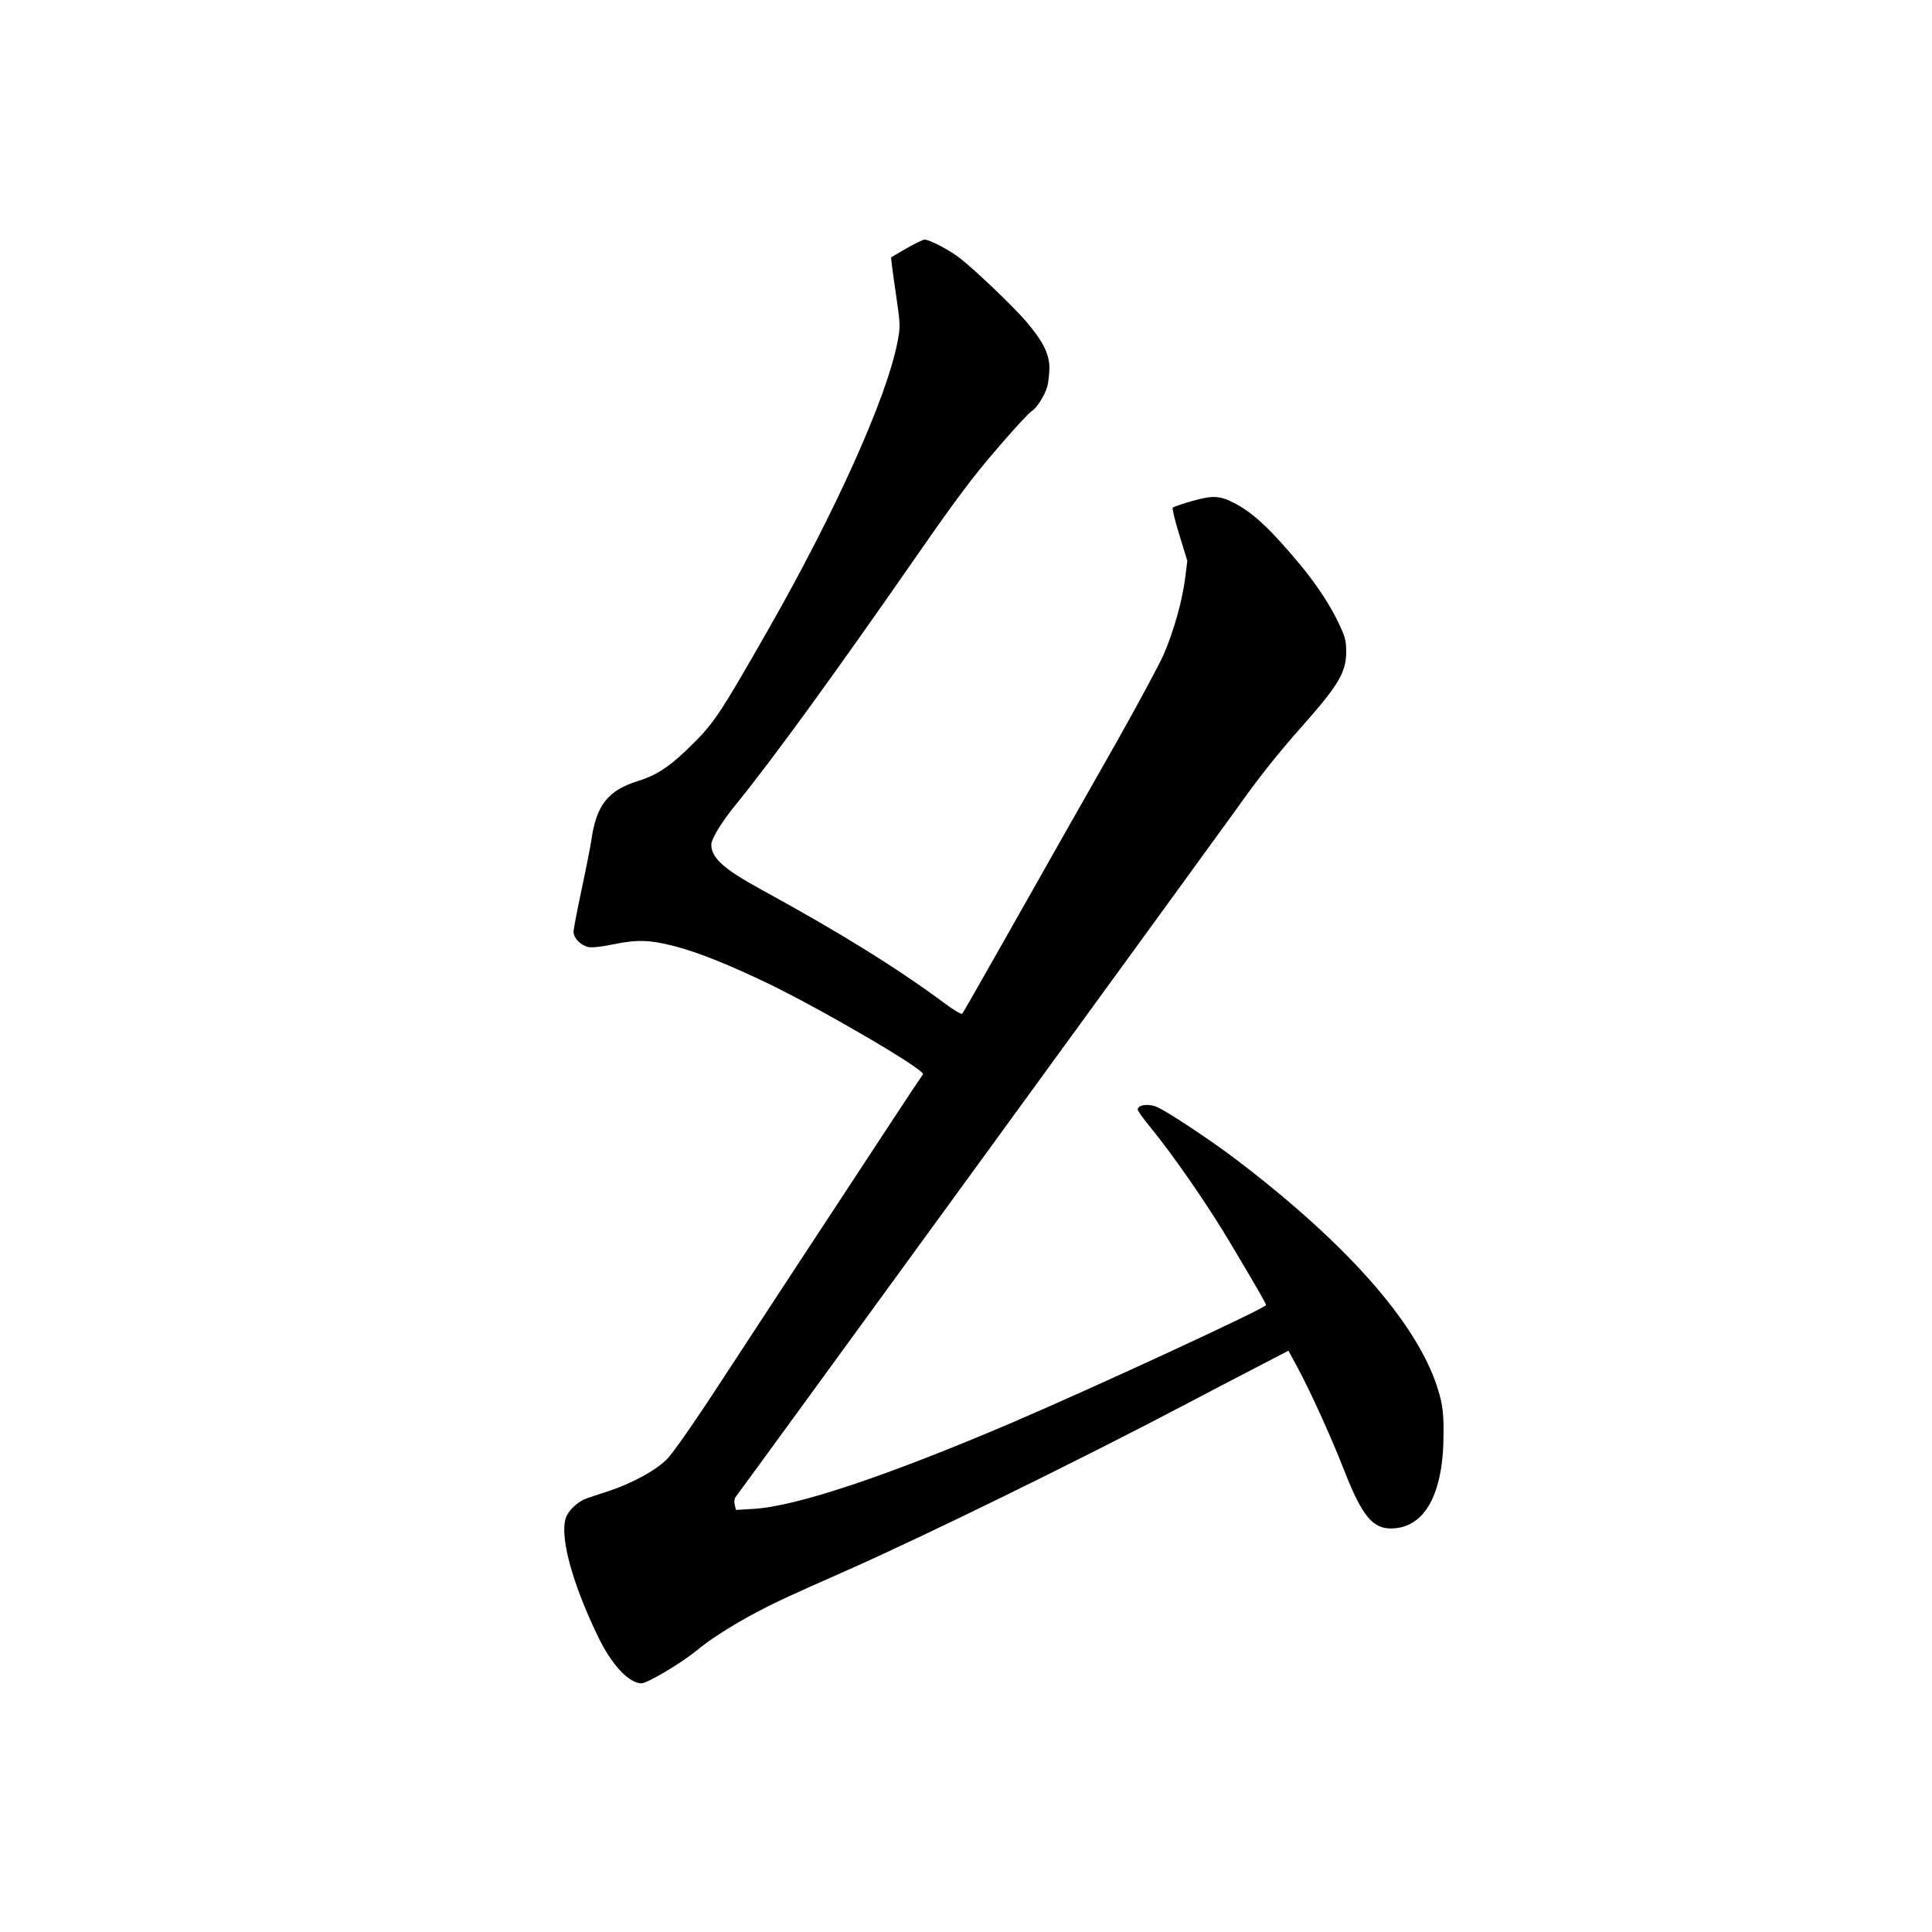 <?xml version="1.0" standalone="no"?>
<!DOCTYPE svg PUBLIC "-//W3C//DTD SVG 20010904//EN"
 "http://www.w3.org/TR/2001/REC-SVG-20010904/DTD/svg10.dtd">
<svg version="1.0" xmlns="http://www.w3.org/2000/svg"
 width="1024pt" height="1024pt" viewBox="0 0 1024 1024"
 preserveAspectRatio="xMidYMid meet">
<g transform="translate(0,1024) scale(0.1,-0.1)"
fill="#000000" stroke="none">
<path d="M4805 8924 c-44 -26 -81 -47 -82 -48 -1 -1 9 -84 24 -183 26 -180 26
-182 9 -270 -57 -292 -328 -896 -683 -1518 -268 -469 -290 -502 -436 -642 -95
-91 -162 -134 -257 -163 -159 -50 -220 -129 -246 -315 -4 -27 -26 -141 -50
-253 -24 -112 -44 -216 -44 -231 0 -32 35 -69 76 -80 18 -5 67 0 135 14 127
26 194 24 328 -11 125 -33 285 -97 499 -200 290 -141 830 -457 814 -478 -5 -6
-76 -112 -157 -236 -190 -289 -379 -577 -530 -807 -66 -100 -232 -355 -370
-565 -161 -247 -269 -401 -302 -434 -61 -60 -189 -129 -313 -169 -47 -15 -98
-32 -114 -38 -38 -14 -83 -53 -101 -88 -46 -88 21 -347 165 -644 72 -149 162
-245 229 -247 30 -1 210 106 291 172 106 88 279 190 465 277 94 43 117 54 328
147 418 185 1239 587 1807 886 102 54 265 139 362 189 l177 92 47 -87 c67
-123 181 -374 248 -546 94 -241 151 -311 251 -309 176 2 276 182 276 501 1 95
-4 144 -20 203 -92 351 -468 786 -1076 1249 -142 108 -378 264 -428 283 -45
17 -97 8 -97 -16 0 -6 26 -43 58 -82 136 -166 321 -435 443 -642 148 -249 179
-304 179 -312 0 -16 -900 -432 -1343 -622 -665 -284 -1144 -444 -1369 -458
l-97 -6 -7 27 c-3 14 -2 32 3 39 30 38 2549 3499 2645 3633 131 185 225 303
363 459 190 214 230 283 230 390 0 63 -5 80 -46 165 -46 94 -119 203 -202 302
-150 180 -243 267 -336 317 -85 45 -120 47 -231 16 -52 -15 -99 -31 -104 -35
-4 -4 11 -70 35 -146 l42 -137 -12 -95 c-16 -121 -59 -273 -112 -398 -24 -55
-137 -265 -252 -469 -210 -370 -243 -427 -612 -1080 -109 -192 -201 -354 -205
-358 -4 -5 -50 22 -101 61 -256 189 -556 374 -964 597 -198 108 -265 168 -265
238 0 30 53 118 127 209 196 240 539 713 972 1337 196 282 288 405 414 551 89
104 172 194 185 201 26 15 68 80 83 131 5 18 10 61 11 94 1 76 -33 145 -125
252 -67 78 -259 262 -347 332 -56 44 -162 100 -190 100 -9 0 -51 -21 -95 -46z"/>
</g>
</svg>
